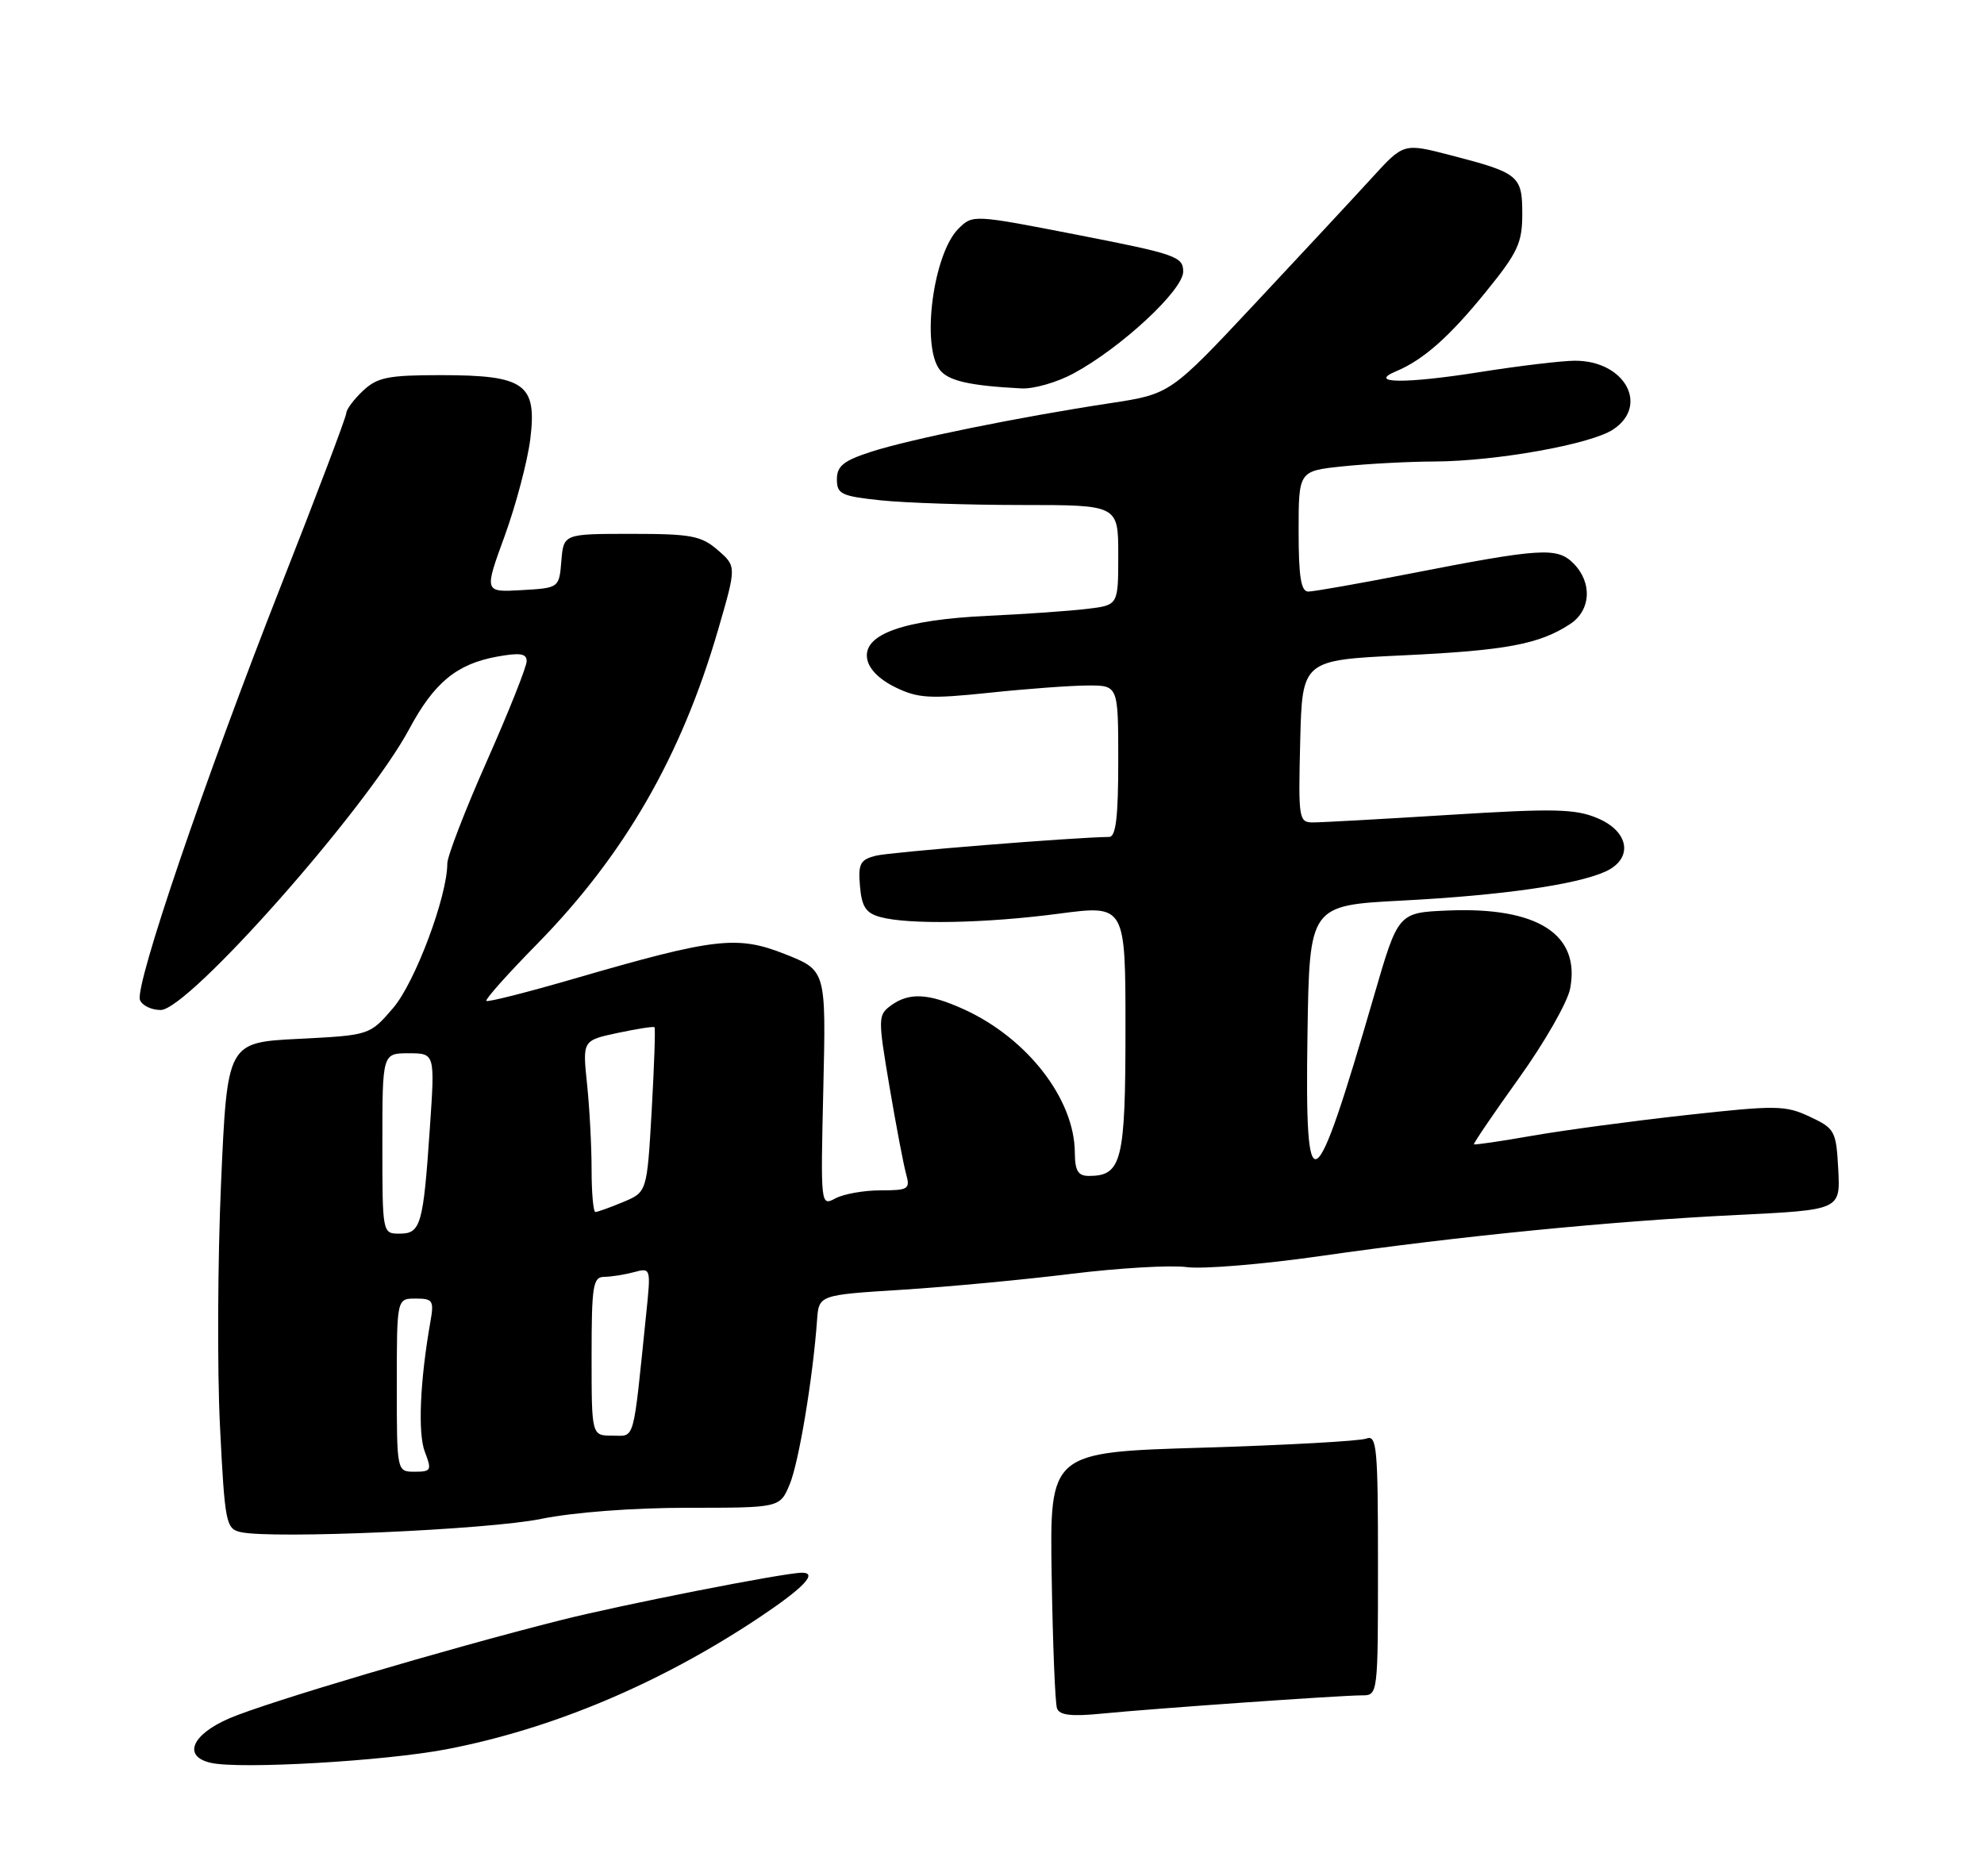 <?xml version="1.0" encoding="UTF-8" standalone="no"?>
<!DOCTYPE svg PUBLIC "-//W3C//DTD SVG 1.1//EN" "http://www.w3.org/Graphics/SVG/1.1/DTD/svg11.dtd" >
<svg xmlns="http://www.w3.org/2000/svg" xmlns:xlink="http://www.w3.org/1999/xlink" version="1.1" viewBox="0 0 275 260">
 <g >
 <path fill="currentColor"
d=" M 61.85 242.48 C 76.48 239.68 91.38 233.42 105.13 224.28 C 111.36 220.13 113.41 218.00 111.17 218.00 C 108.74 218.00 86.15 222.44 77.63 224.60 C 61.72 228.62 36.96 235.96 31.78 238.19 C 26.54 240.45 25.29 243.48 29.25 244.36 C 33.29 245.27 53.31 244.11 61.85 242.48 Z  M 75.00 210.54 C 79.46 209.63 87.69 209.00 95.30 209.00 C 108.10 209.00 108.10 209.00 109.46 205.75 C 110.72 202.72 112.67 191.06 113.25 183.00 C 113.50 179.50 113.50 179.50 125.00 178.78 C 131.32 178.38 141.90 177.39 148.50 176.57 C 155.10 175.76 162.30 175.34 164.50 175.64 C 166.70 175.94 175.03 175.25 183.00 174.11 C 202.36 171.33 223.38 169.26 240.80 168.41 C 255.09 167.71 255.09 167.71 254.80 162.11 C 254.51 156.75 254.34 156.43 250.85 154.79 C 247.46 153.20 246.22 153.19 233.78 154.56 C 226.41 155.37 216.80 156.66 212.44 157.42 C 208.07 158.19 204.41 158.72 204.30 158.62 C 204.19 158.52 206.99 154.40 210.53 149.46 C 214.07 144.53 217.26 138.95 217.63 137.06 C 219.09 129.51 213.13 125.69 200.70 126.21 C 193.80 126.50 193.80 126.50 190.46 138.00 C 182.07 166.91 180.85 167.61 181.23 143.34 C 181.50 125.50 181.50 125.50 194.39 124.83 C 208.18 124.11 218.52 122.63 222.53 120.81 C 226.42 119.03 225.85 115.25 221.40 113.40 C 218.33 112.11 215.36 112.05 200.94 112.95 C 191.67 113.53 183.15 114.00 182.01 114.00 C 180.02 114.00 179.95 113.55 180.22 102.75 C 180.50 91.50 180.50 91.50 194.50 90.84 C 208.73 90.17 213.37 89.30 217.62 86.51 C 220.53 84.61 220.74 80.74 218.08 78.08 C 215.82 75.82 213.59 75.96 195.09 79.58 C 188.26 80.91 182.08 82.00 181.34 82.00 C 180.33 82.00 180.00 79.96 180.00 73.64 C 180.00 65.28 180.00 65.28 186.15 64.64 C 189.53 64.29 195.26 63.98 198.90 63.97 C 207.43 63.92 220.45 61.59 223.57 59.55 C 228.64 56.22 225.22 50.00 218.32 50.00 C 216.54 50.00 210.58 50.71 205.09 51.58 C 194.82 53.21 189.47 53.16 193.50 51.47 C 197.28 49.89 200.90 46.69 205.94 40.47 C 210.38 35.01 211.00 33.68 211.00 29.66 C 211.00 24.34 210.55 23.97 201.00 21.50 C 194.55 19.83 194.55 19.83 190.15 24.66 C 187.72 27.32 180.44 35.15 173.97 42.06 C 162.21 54.62 162.21 54.62 153.86 55.89 C 141.28 57.80 126.08 60.89 120.75 62.62 C 116.92 63.86 116.00 64.60 116.00 66.44 C 116.00 68.49 116.61 68.78 122.15 69.36 C 125.53 69.71 134.30 70.00 141.65 70.00 C 155.00 70.00 155.00 70.00 155.00 76.94 C 155.00 83.88 155.00 83.88 150.75 84.39 C 148.41 84.68 142.20 85.12 136.94 85.36 C 125.33 85.91 119.70 87.88 120.18 91.23 C 120.38 92.67 121.81 94.14 124.09 95.26 C 127.24 96.80 128.85 96.89 137.09 96.03 C 142.27 95.48 148.41 95.03 150.75 95.02 C 155.00 95.00 155.00 95.00 155.00 105.50 C 155.00 113.23 154.67 116.00 153.75 116.01 C 148.72 116.07 123.43 118.11 121.41 118.61 C 119.23 119.16 118.93 119.72 119.20 122.83 C 119.44 125.68 120.01 126.56 122.00 127.11 C 125.89 128.19 136.60 127.99 146.75 126.65 C 156.00 125.43 156.00 125.43 156.00 142.64 C 156.00 160.96 155.49 163.00 150.93 163.00 C 149.42 163.00 149.00 162.29 148.98 159.75 C 148.93 152.33 142.38 143.89 133.57 139.89 C 128.68 137.67 126.02 137.54 123.50 139.37 C 121.69 140.70 121.68 141.08 123.29 150.62 C 124.21 156.06 125.25 161.51 125.60 162.75 C 126.18 164.83 125.91 165.00 122.05 165.00 C 119.75 165.00 116.94 165.50 115.80 166.11 C 113.74 167.21 113.74 167.13 114.12 150.87 C 114.50 134.52 114.50 134.52 108.85 132.27 C 102.20 129.63 99.13 129.98 79.65 135.64 C 73.11 137.54 67.60 138.94 67.41 138.74 C 67.21 138.55 70.38 134.99 74.45 130.85 C 86.57 118.49 94.45 104.80 99.54 87.28 C 102.09 78.50 102.09 78.50 99.49 76.25 C 97.19 74.26 95.80 74.00 87.50 74.00 C 78.12 74.00 78.12 74.00 77.81 77.75 C 77.50 81.50 77.50 81.50 72.30 81.80 C 67.10 82.10 67.10 82.10 69.95 74.30 C 71.51 70.01 73.11 63.97 73.50 60.88 C 74.45 53.21 72.76 52.00 61.09 52.00 C 53.78 52.00 52.31 52.30 50.31 54.17 C 49.04 55.37 48.00 56.76 48.00 57.26 C 48.00 57.76 43.93 68.52 38.95 81.17 C 28.35 108.14 18.65 136.64 19.40 138.61 C 19.70 139.38 20.99 140.00 22.27 140.00 C 26.12 140.00 50.81 112.09 56.72 101.06 C 60.17 94.62 63.30 92.04 68.89 91.02 C 72.08 90.44 73.00 90.58 73.00 91.65 C 73.00 92.41 70.53 98.62 67.50 105.46 C 64.47 112.29 62.00 118.70 62.00 119.69 C 62.01 124.24 57.51 136.24 54.47 139.75 C 51.24 143.50 51.24 143.50 41.37 144.00 C 31.50 144.50 31.50 144.50 30.64 163.96 C 30.17 174.67 30.10 189.83 30.49 197.66 C 31.16 211.12 31.32 211.91 33.35 212.37 C 37.69 213.36 67.72 212.04 75.00 210.54 Z  M 148.83 51.75 C 155.45 48.16 164.00 40.21 164.00 37.65 C 164.00 35.57 163.00 35.22 149.42 32.57 C 134.86 29.73 134.83 29.73 132.84 31.71 C 129.36 35.19 127.68 47.89 130.25 51.25 C 131.43 52.79 134.38 53.47 141.59 53.84 C 143.29 53.93 146.55 52.99 148.83 51.75 Z  M 146.51 236.80 C 146.25 236.09 145.92 227.81 145.77 218.40 C 145.50 201.30 145.50 201.30 166.63 200.67 C 178.25 200.32 188.48 199.75 189.38 199.41 C 190.84 198.85 191.00 200.59 191.00 216.89 C 191.00 235.00 191.00 235.00 188.75 235.00 C 185.73 235.01 159.96 236.82 152.74 237.53 C 148.50 237.95 146.85 237.76 146.51 236.80 Z  M 55.00 192.00 C 55.00 180.00 55.00 180.00 57.61 180.00 C 60.01 180.00 60.18 180.27 59.65 183.25 C 58.21 191.45 57.90 198.70 58.89 201.25 C 59.87 203.80 59.77 204.00 57.48 204.00 C 55.00 204.00 55.00 204.00 55.00 192.00 Z  M 82.00 188.00 C 82.00 178.20 82.19 177.00 83.75 176.99 C 84.71 176.98 86.56 176.69 87.87 176.34 C 90.22 175.71 90.23 175.74 89.57 182.10 C 87.70 200.33 88.06 199.00 84.88 199.00 C 82.00 199.00 82.00 199.00 82.00 188.00 Z  M 53.00 158.50 C 53.00 146.00 53.00 146.00 56.64 146.00 C 60.29 146.00 60.29 146.00 59.59 156.25 C 58.67 169.81 58.33 171.00 55.39 171.00 C 53.00 171.00 53.00 171.00 53.00 158.50 Z  M 82.00 162.15 C 82.00 158.93 81.72 153.58 81.37 150.26 C 80.74 144.22 80.74 144.22 85.61 143.18 C 88.28 142.61 90.59 142.25 90.72 142.39 C 90.86 142.53 90.68 147.72 90.33 153.94 C 89.68 165.24 89.68 165.24 86.37 166.62 C 84.55 167.38 82.82 168.00 82.53 168.00 C 82.24 168.00 82.00 165.37 82.00 162.15 Z "/>
</g>
</svg>
